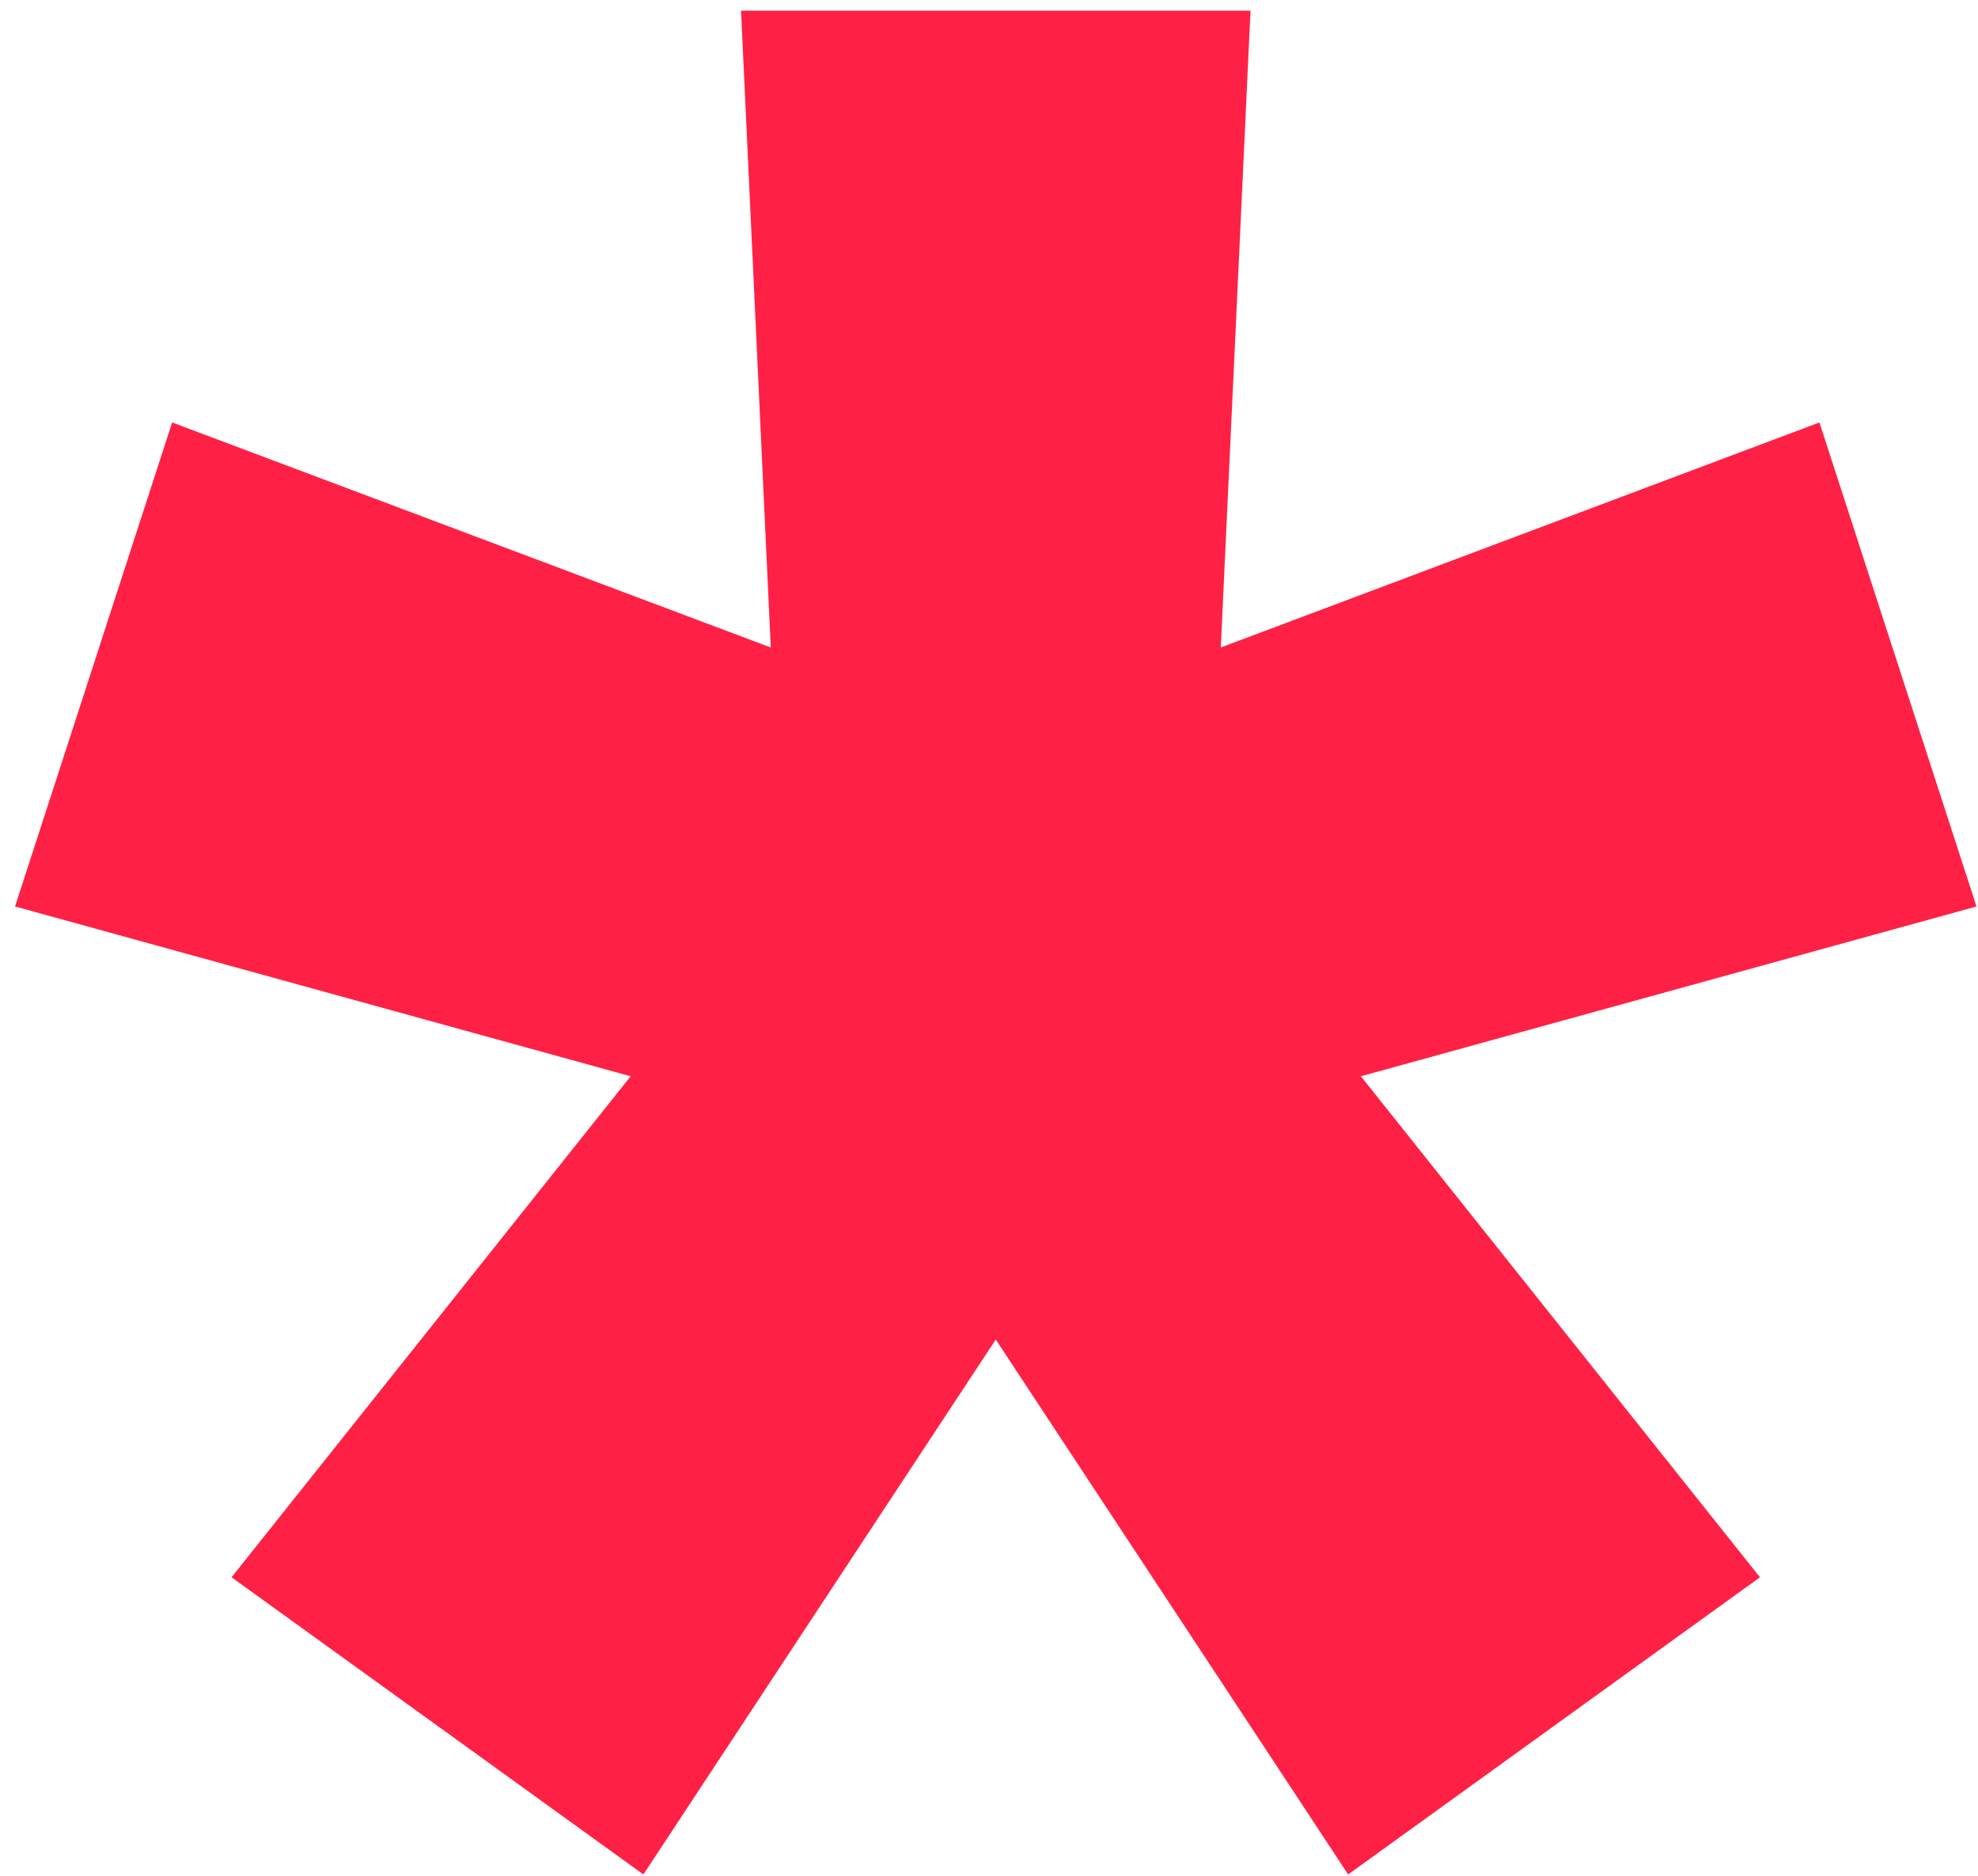 <svg width="58" height="55" viewBox="0 0 58 55" fill="none" xmlns="http://www.w3.org/2000/svg">
<path d="M18.866 54.962L29.198 39.277L39.531 54.962L51.607 46.248L39.905 31.558L57.956 26.579L53.35 12.387L35.797 18.985L36.668 0.312H21.729L22.601 18.985L5.048 12.387L0.441 26.579L18.492 31.558L6.79 46.248L18.866 54.962Z" fill="#FF2145"/>
</svg>
